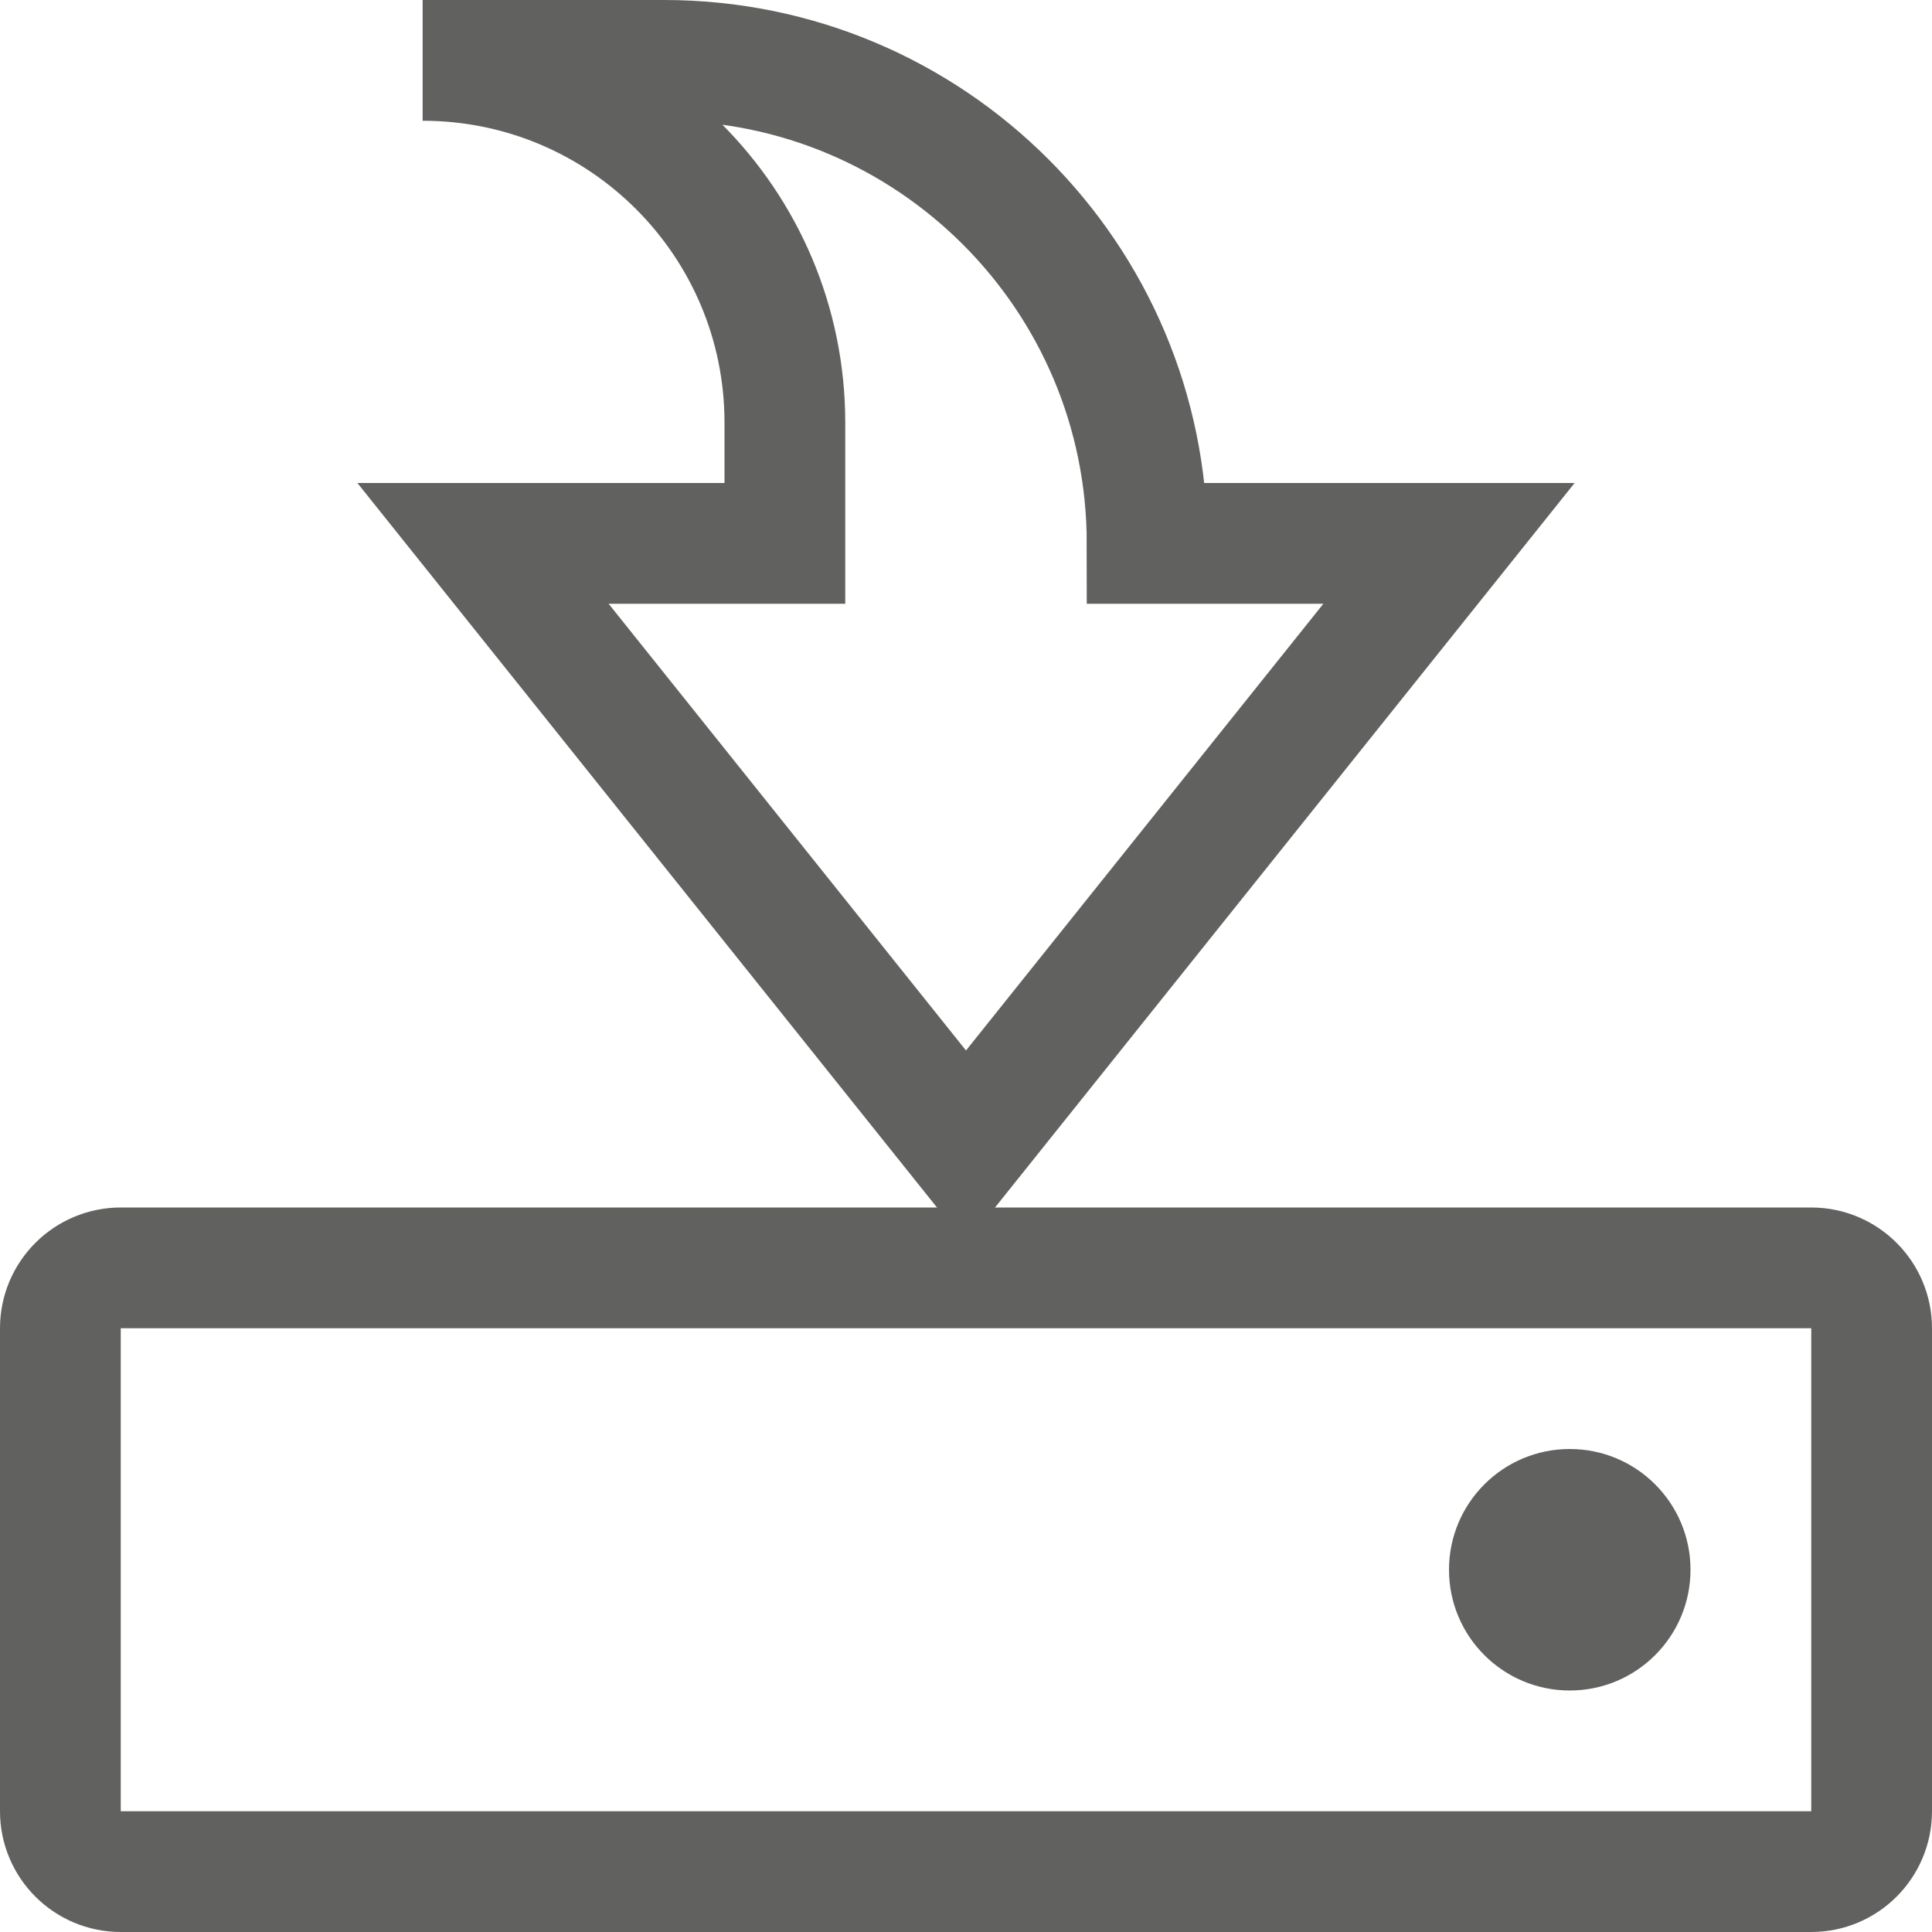 <svg width="16" height="16" viewBox="0 0 16 16" fill="none" xmlns="http://www.w3.org/2000/svg">
<path d="M0.5 15V11C0.5 10.724 0.724 10.5 1 10.5H15C15.276 10.5 15.5 10.724 15.5 11V15C15.5 15.276 15.276 15.5 15 15.5H1C0.724 15.5 0.5 15.276 0.5 15Z" stroke="#616160"/>
<circle cx="13" cy="13" r="1" fill="#616160"/>
<path d="M6.5 4.5L4 4.5L8 9.5L12 4.5L9.5 4.5C9.5 2.291 7.709 0.5 5.5 0.5L3.5 0.5C5.157 0.5 6.5 1.843 6.5 3.5V4.5Z" stroke="#616160" stroke-linecap="square"/>
</svg>
